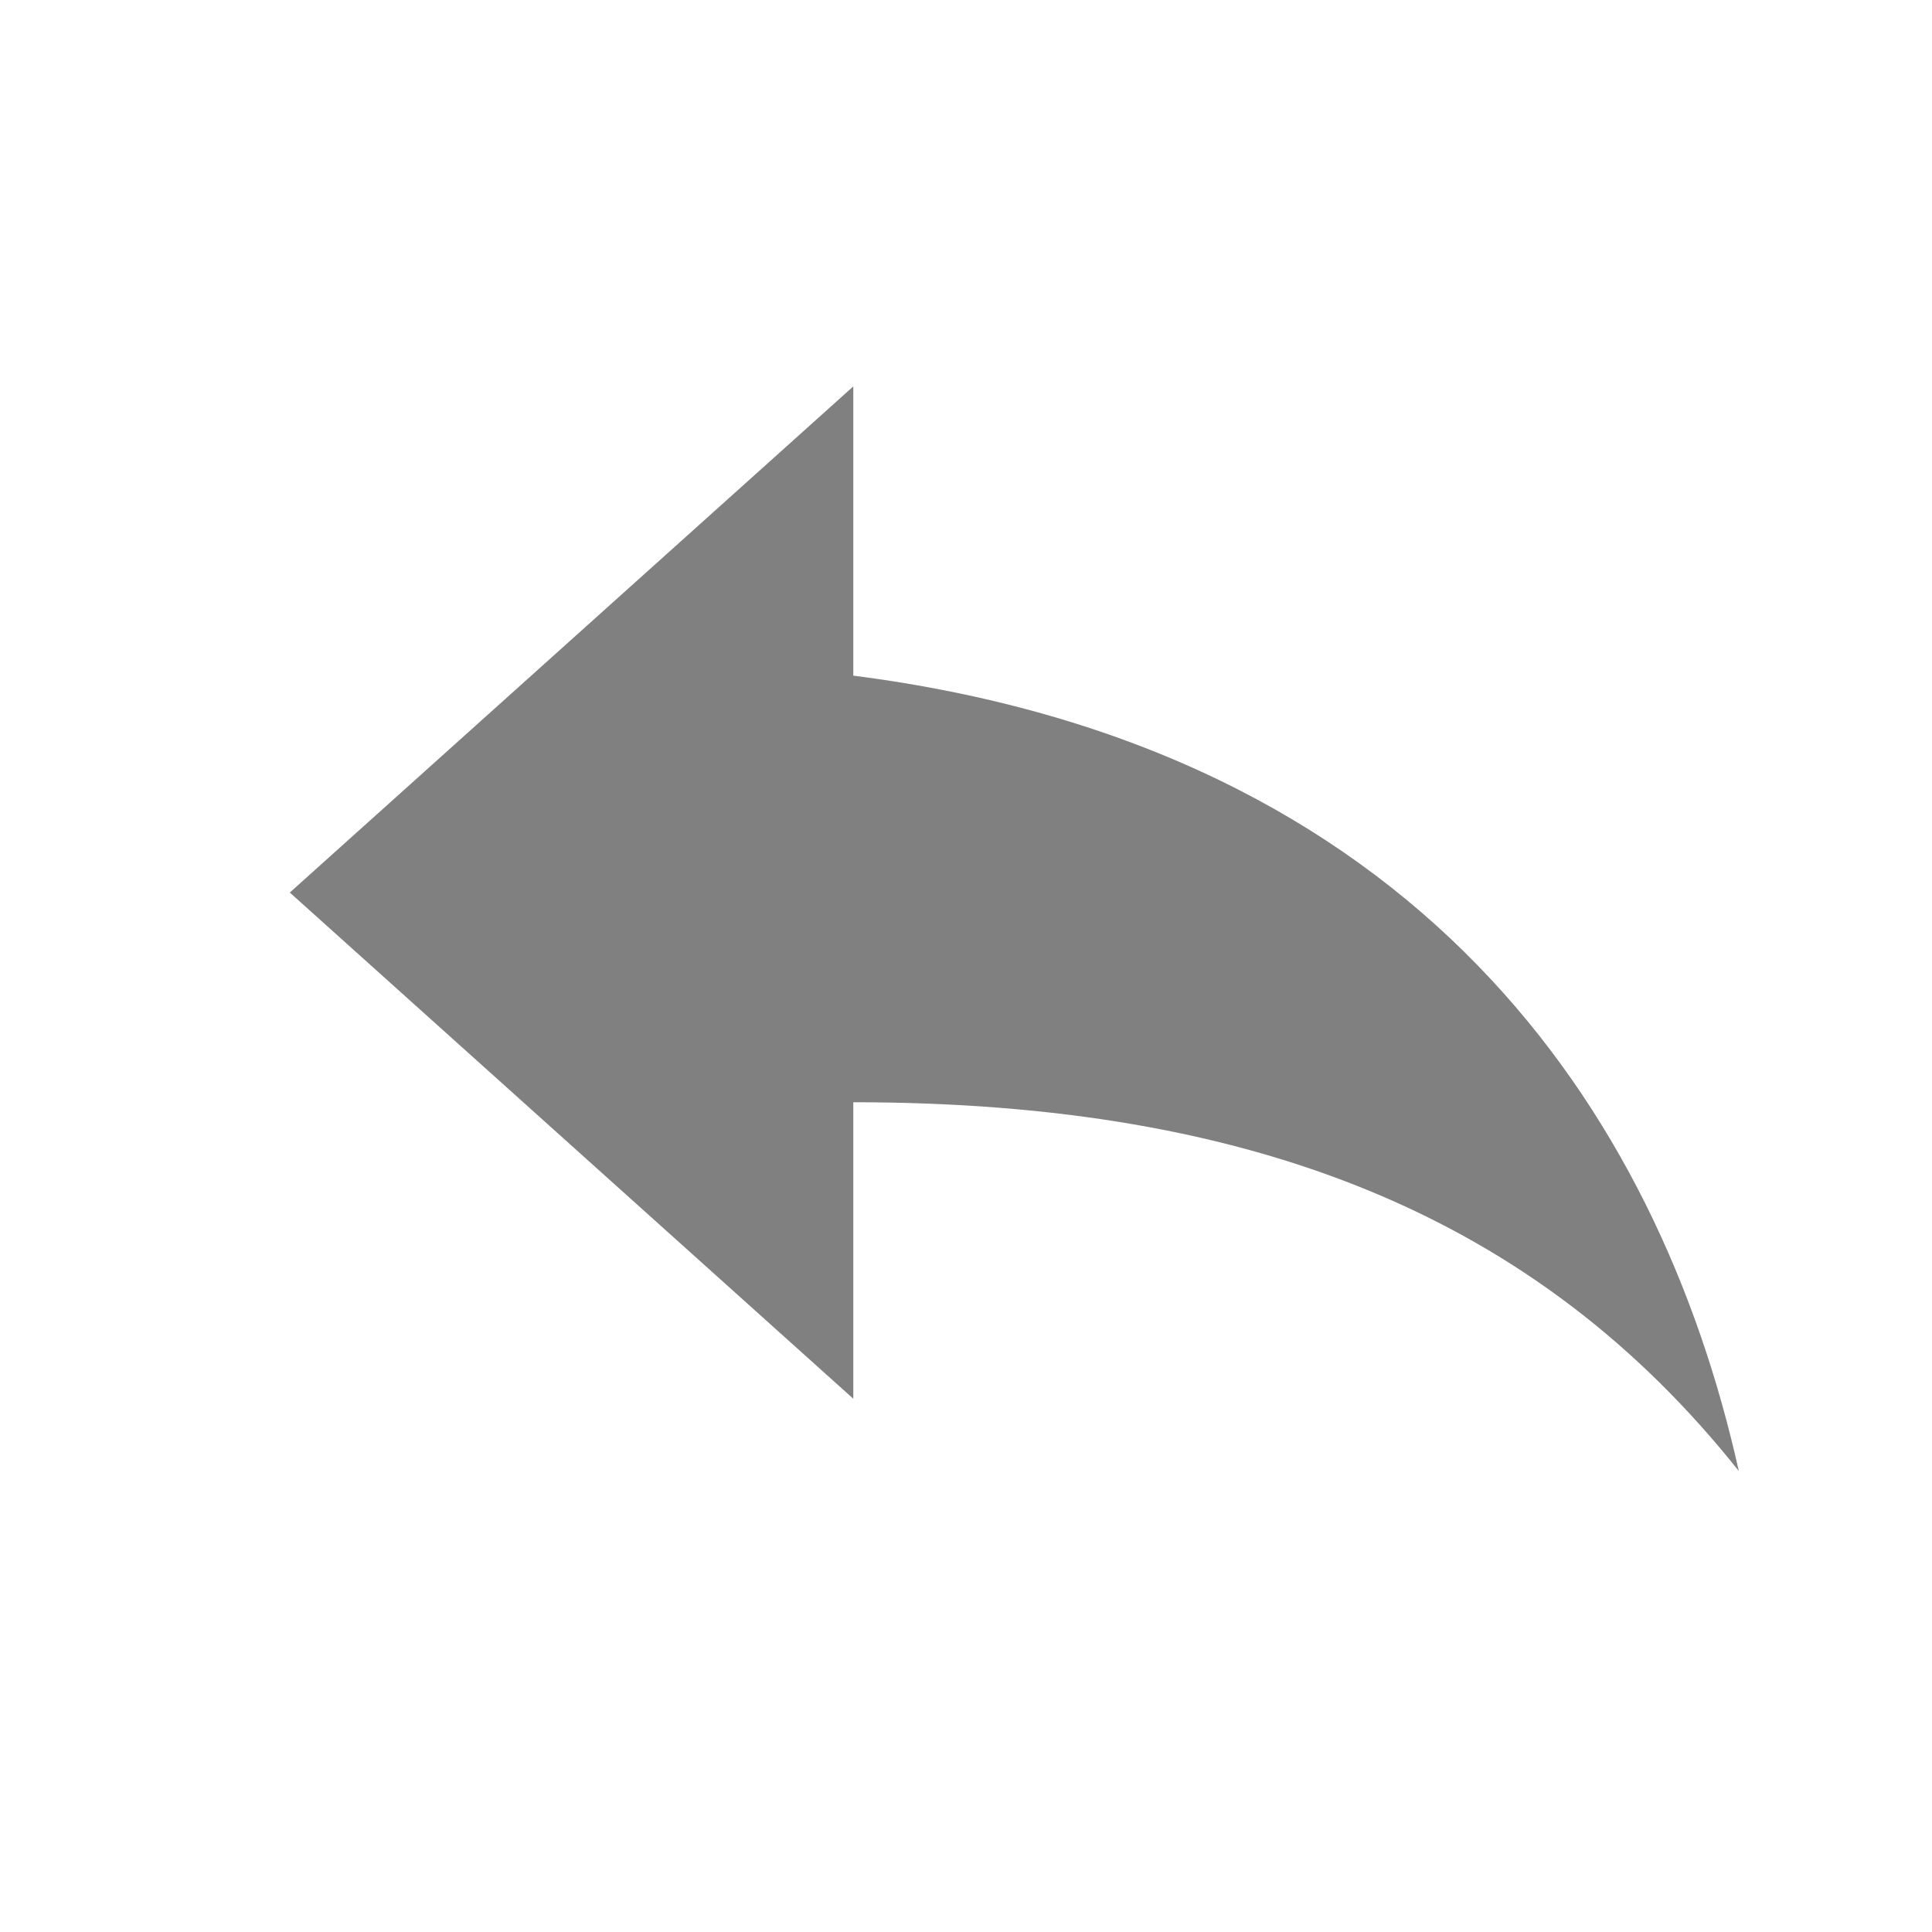 <svg xmlns="http://www.w3.org/2000/svg" width="48" height="48" viewBox="0 0 48 48">
  <g id="arrow-left" transform="translate(-1137 -445)">
    <g id="Rectangle_23510" data-name="Rectangle 23510" transform="translate(1137 445)" fill="gray" stroke="#707070" stroke-width="1" opacity="0">
      <rect width="48" height="48" stroke="none"/>
      <rect x="0.5" y="0.5" width="47" height="47" fill="none"/>
    </g>
    <path id="Reply" d="M14,7.186V0L0,12.575,14,25.151V17.785c10,0,17,2.874,22,9.162C34,17.965,28,8.982,14,7.186Z" transform="translate(1144.2 454.6)" fill="gray"/>
  </g>
</svg>

